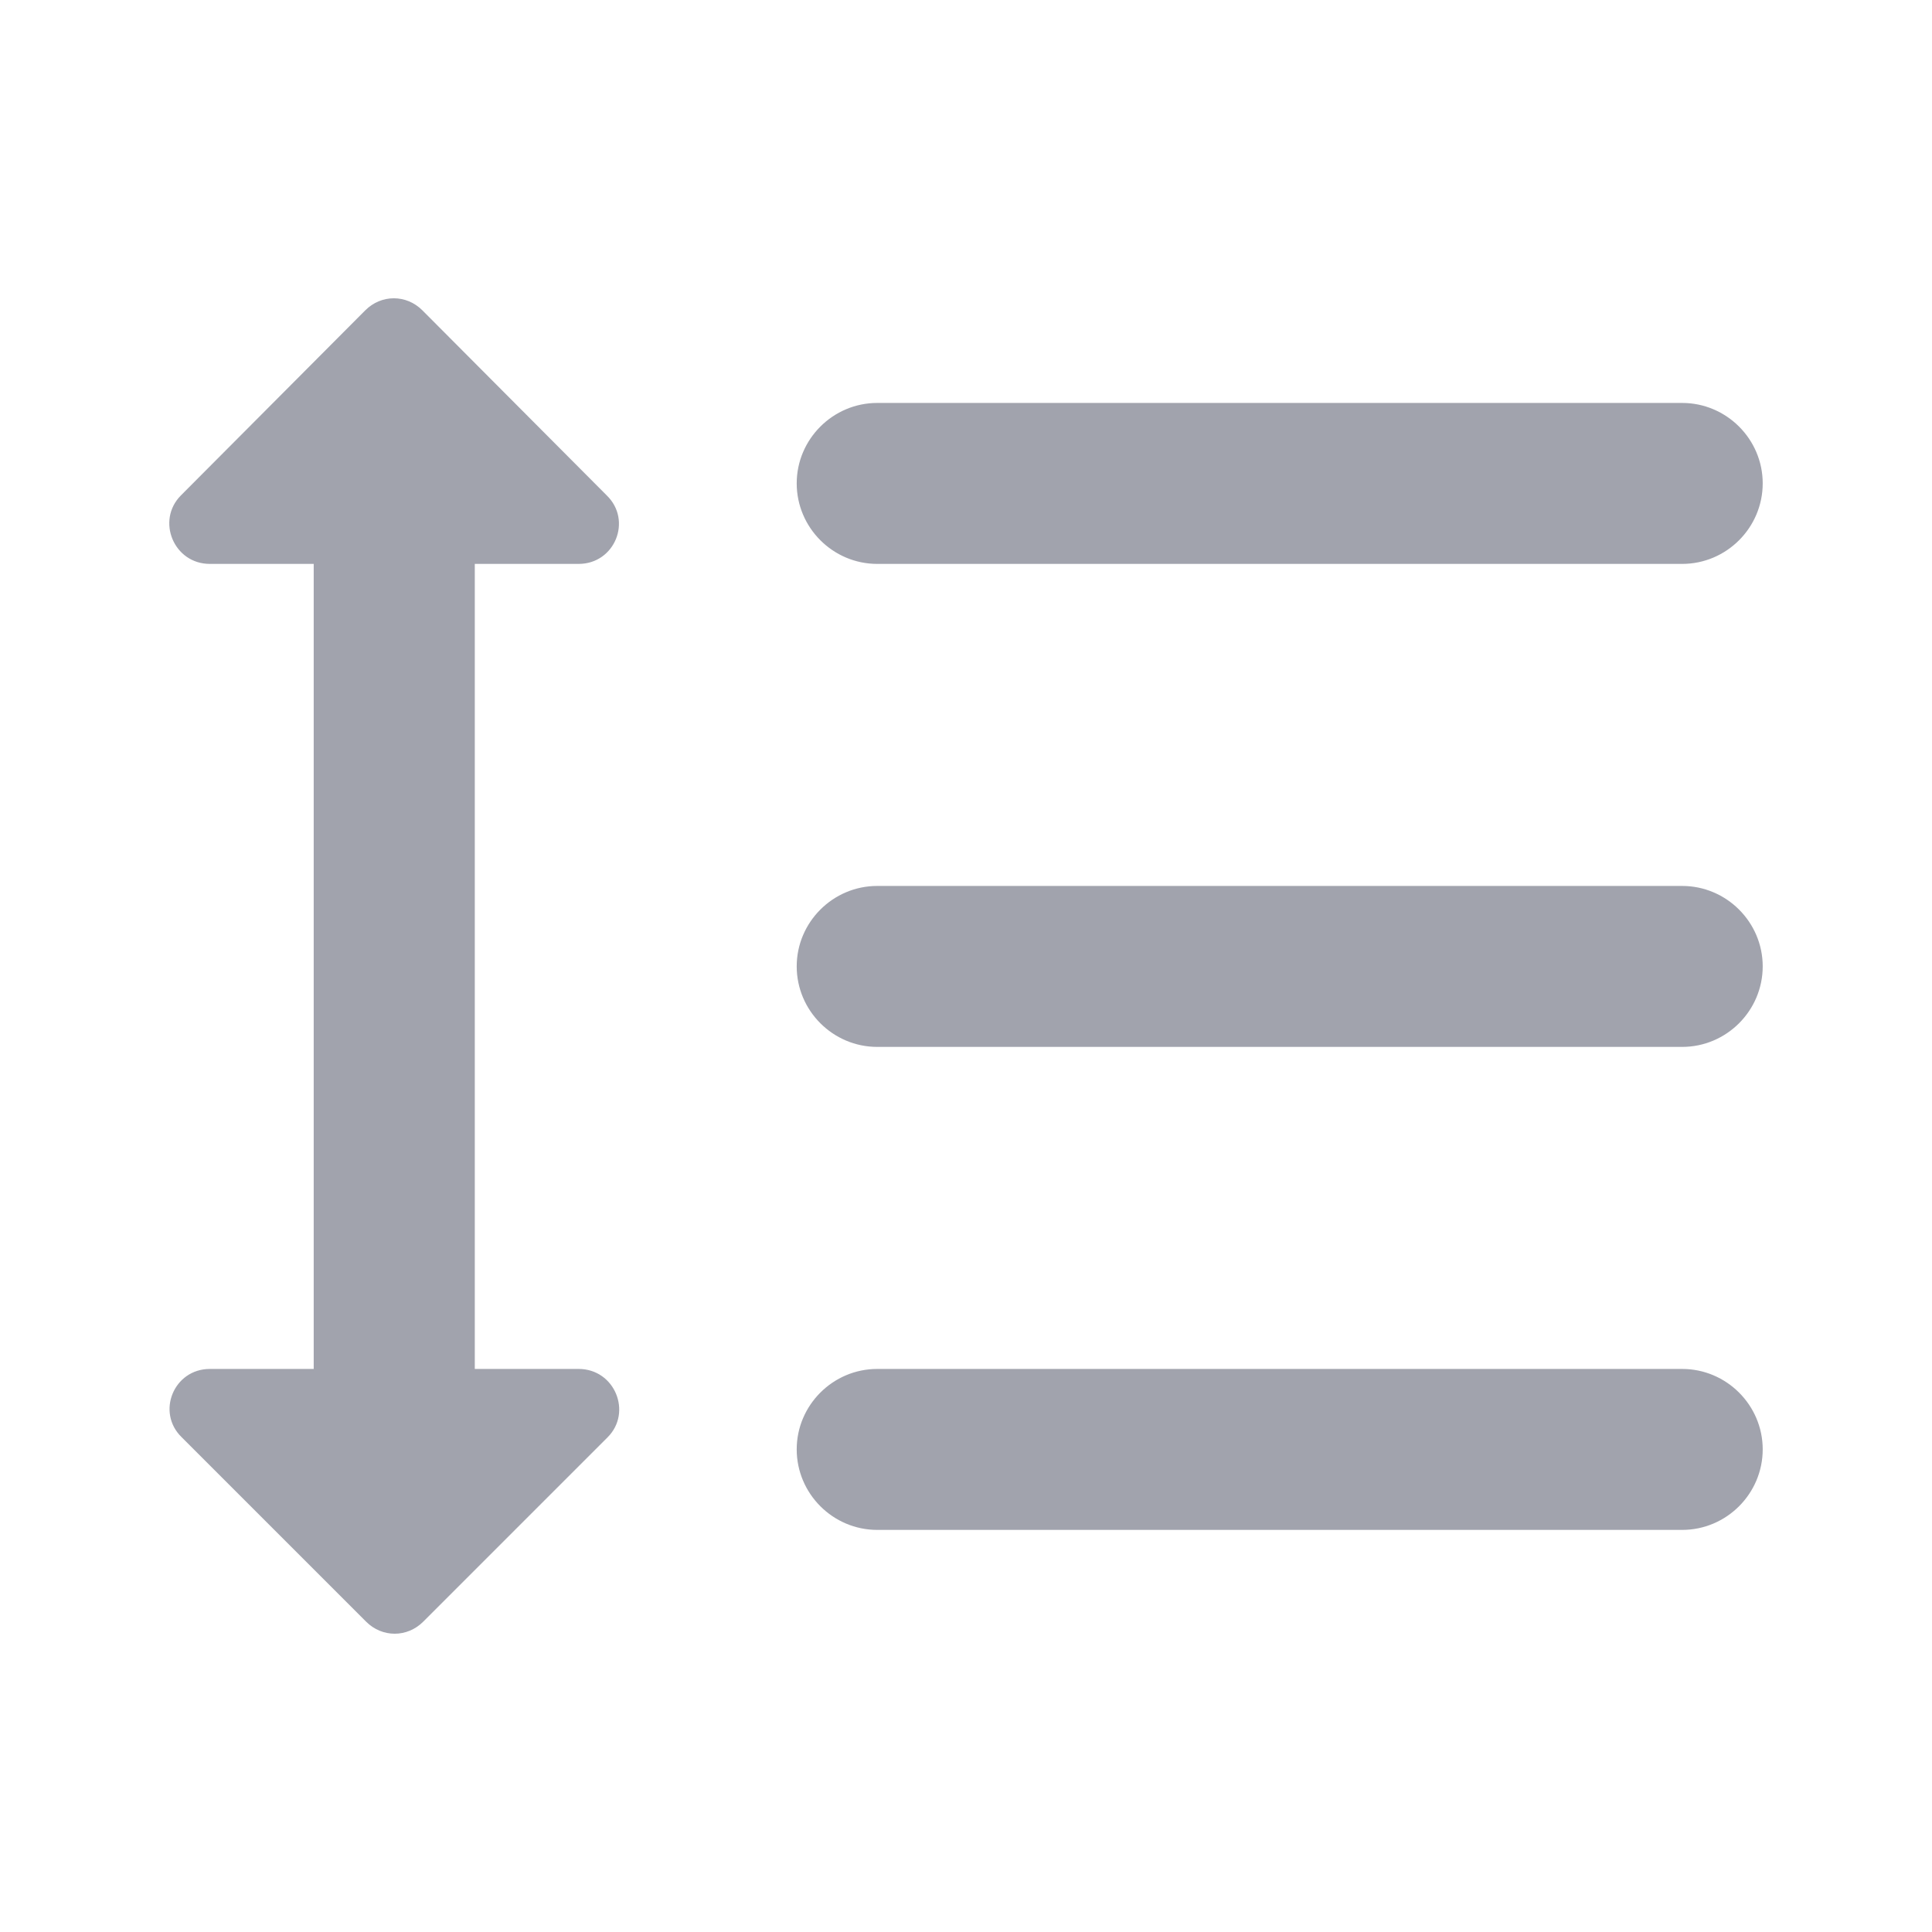 <svg width="16" height="16" viewBox="0 0 16 16" fill="none" xmlns="http://www.w3.org/2000/svg">
<path fill-rule="evenodd" clip-rule="evenodd" d="M5.025 4.103C5.238 4.31 5.092 4.67 4.792 4.67H3.932V11.337H4.792C5.092 11.337 5.238 11.697 5.032 11.903L3.505 13.43C3.372 13.563 3.165 13.563 3.032 13.43L1.505 11.903C1.292 11.697 1.438 11.337 1.738 11.337H2.598V4.67H1.738C1.438 4.67 1.292 4.31 1.498 4.103L3.025 2.57C3.158 2.437 3.365 2.437 3.498 2.57L5.025 4.103ZM13.931 4.67H7.265C6.898 4.67 6.598 4.37 6.598 4.003C6.598 3.637 6.898 3.337 7.265 3.337H13.931C14.298 3.337 14.598 3.637 14.598 4.003C14.598 4.37 14.298 4.67 13.931 4.67ZM13.931 11.337H7.265C6.898 11.337 6.598 11.637 6.598 12.003C6.598 12.37 6.898 12.67 7.265 12.67H13.931C14.298 12.67 14.598 12.37 14.598 12.003C14.598 11.637 14.298 11.337 13.931 11.337ZM7.265 7.337H13.931C14.298 7.337 14.598 7.637 14.598 8.003C14.598 8.37 14.298 8.67 13.931 8.67H7.265C6.898 8.67 6.598 8.37 6.598 8.003C6.598 7.637 6.898 7.337 7.265 7.337Z" fill="#A1A3AD"/>
</svg>
